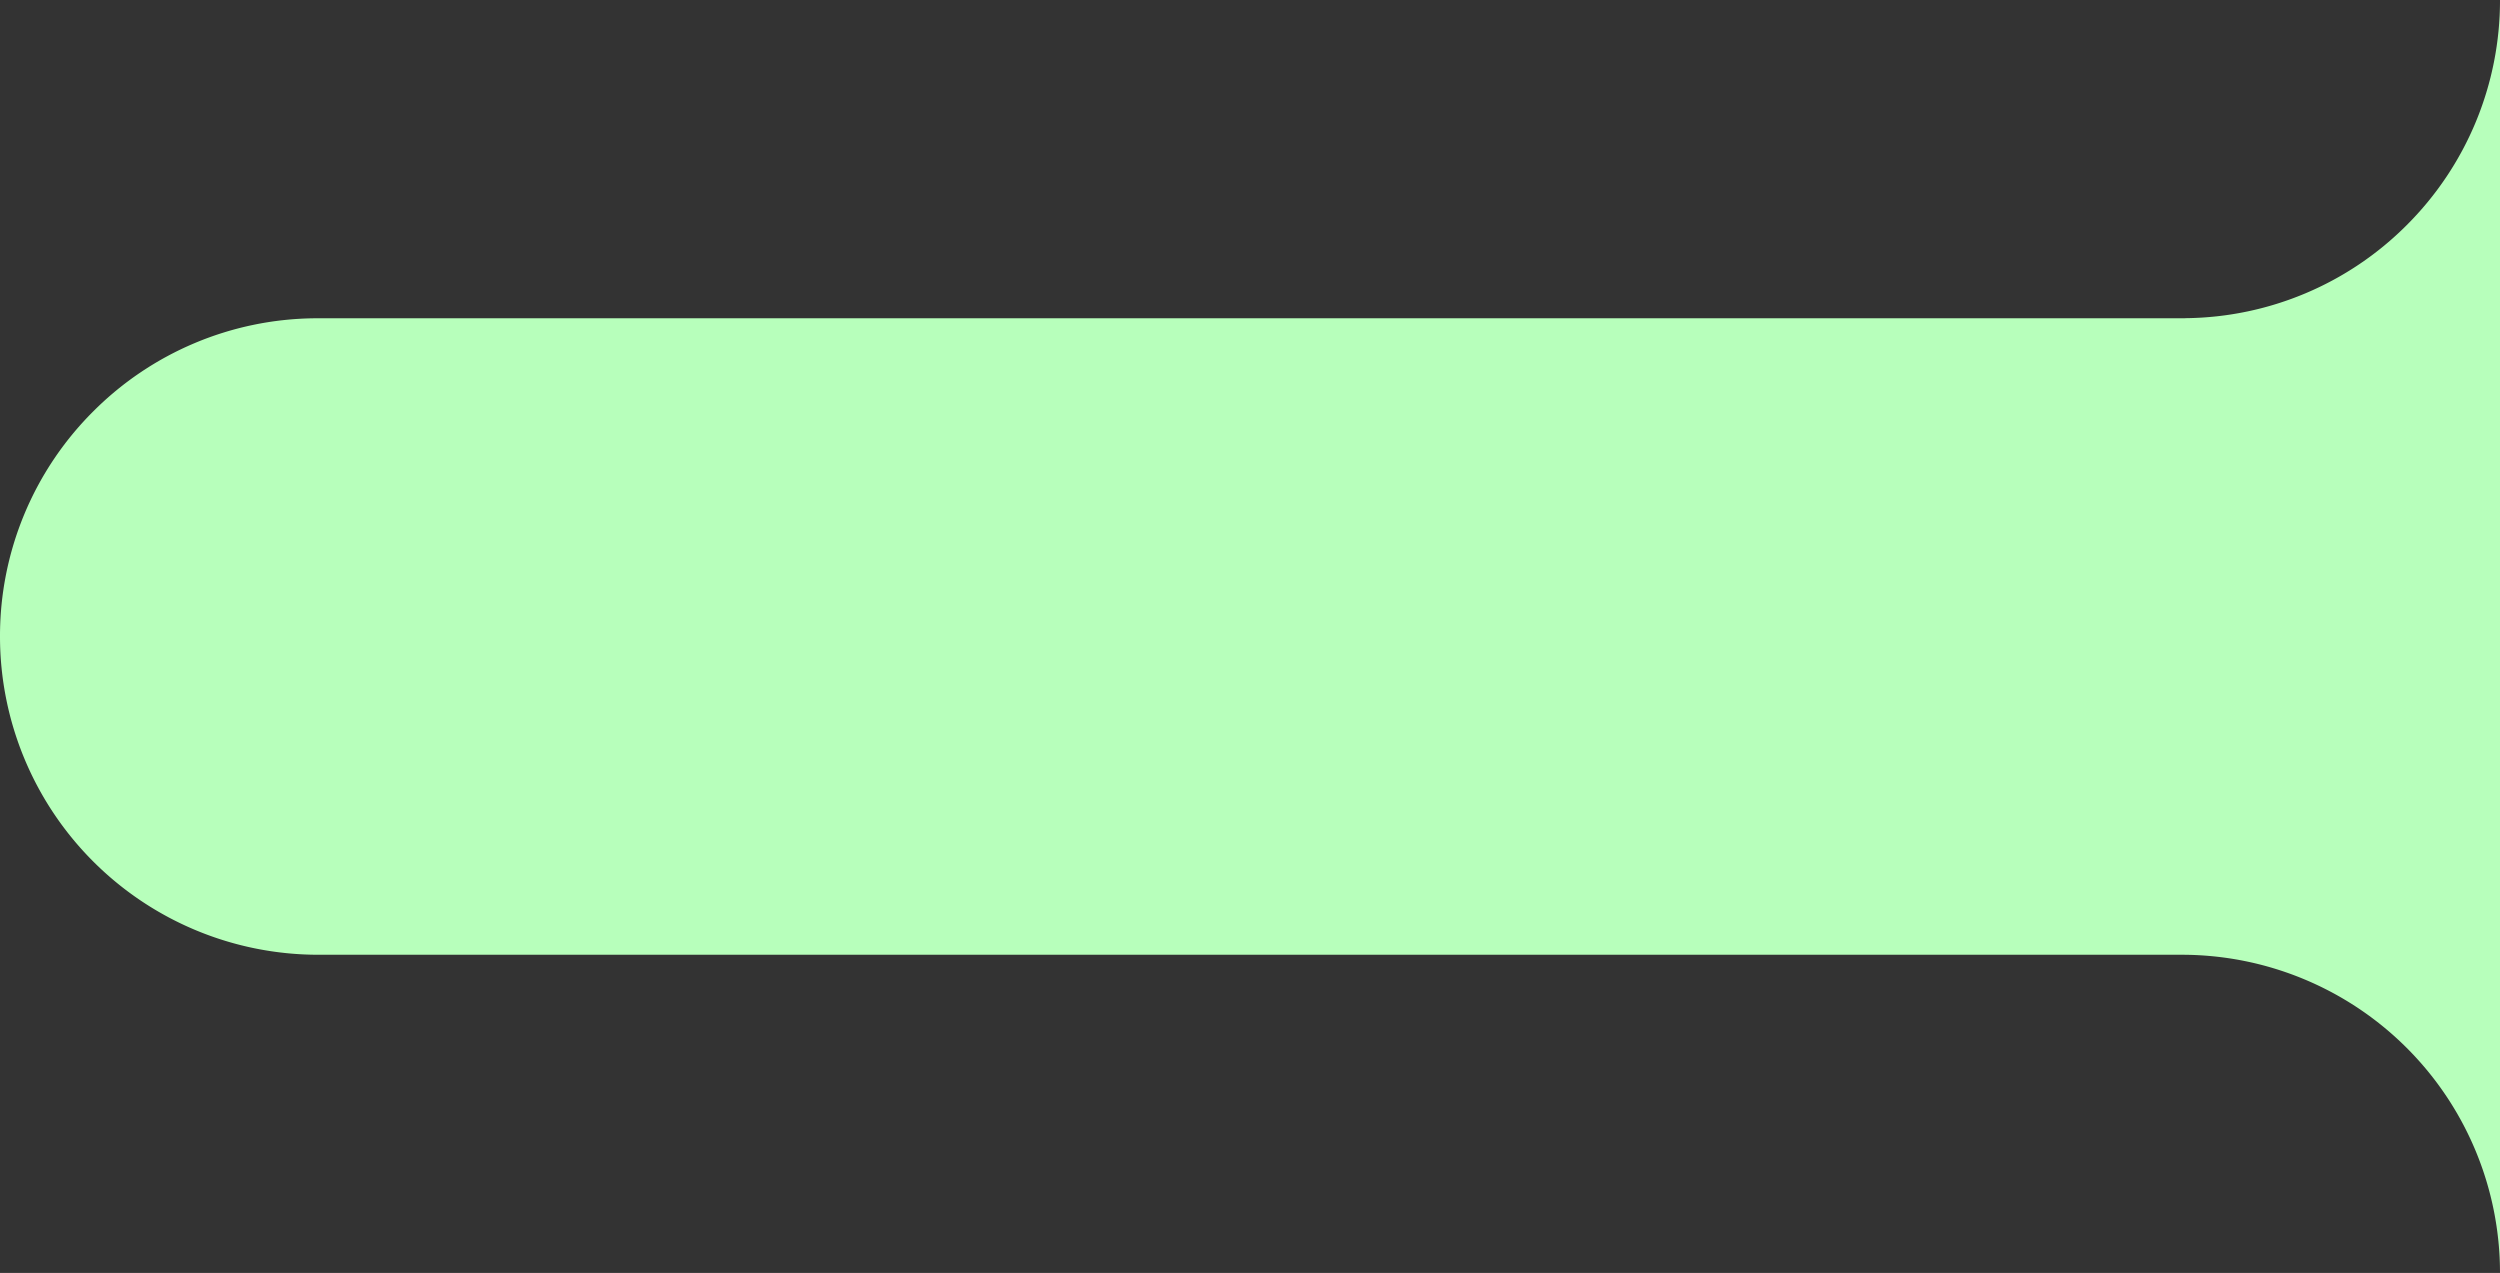 <svg xmlns="http://www.w3.org/2000/svg" width="216.94" height="110.46" viewBox="0 0 216.94 110.46">
  <rect x="0" y="0" width="216.94" height="110.46" fill="#333333" stroke="none"/>
  <path id="Контур_2001" data-name="Контур 2001" d="M216.97-174.6V-64.14a27.617,27.617,0,0,0-27.62-27.61H27.65A27.625,27.625,0,0,1,.03-119.37,27.524,27.524,0,0,1,8.12-138.9a27.512,27.512,0,0,1,19.18-8.08H189.35c.12,0,.24,0,.36-.01a27.488,27.488,0,0,0,19.17-8.08A27.541,27.541,0,0,0,216.97-174.6Z" transform="translate(-0.03 174.6)" fill="#b7ffbb"/>
</svg>
